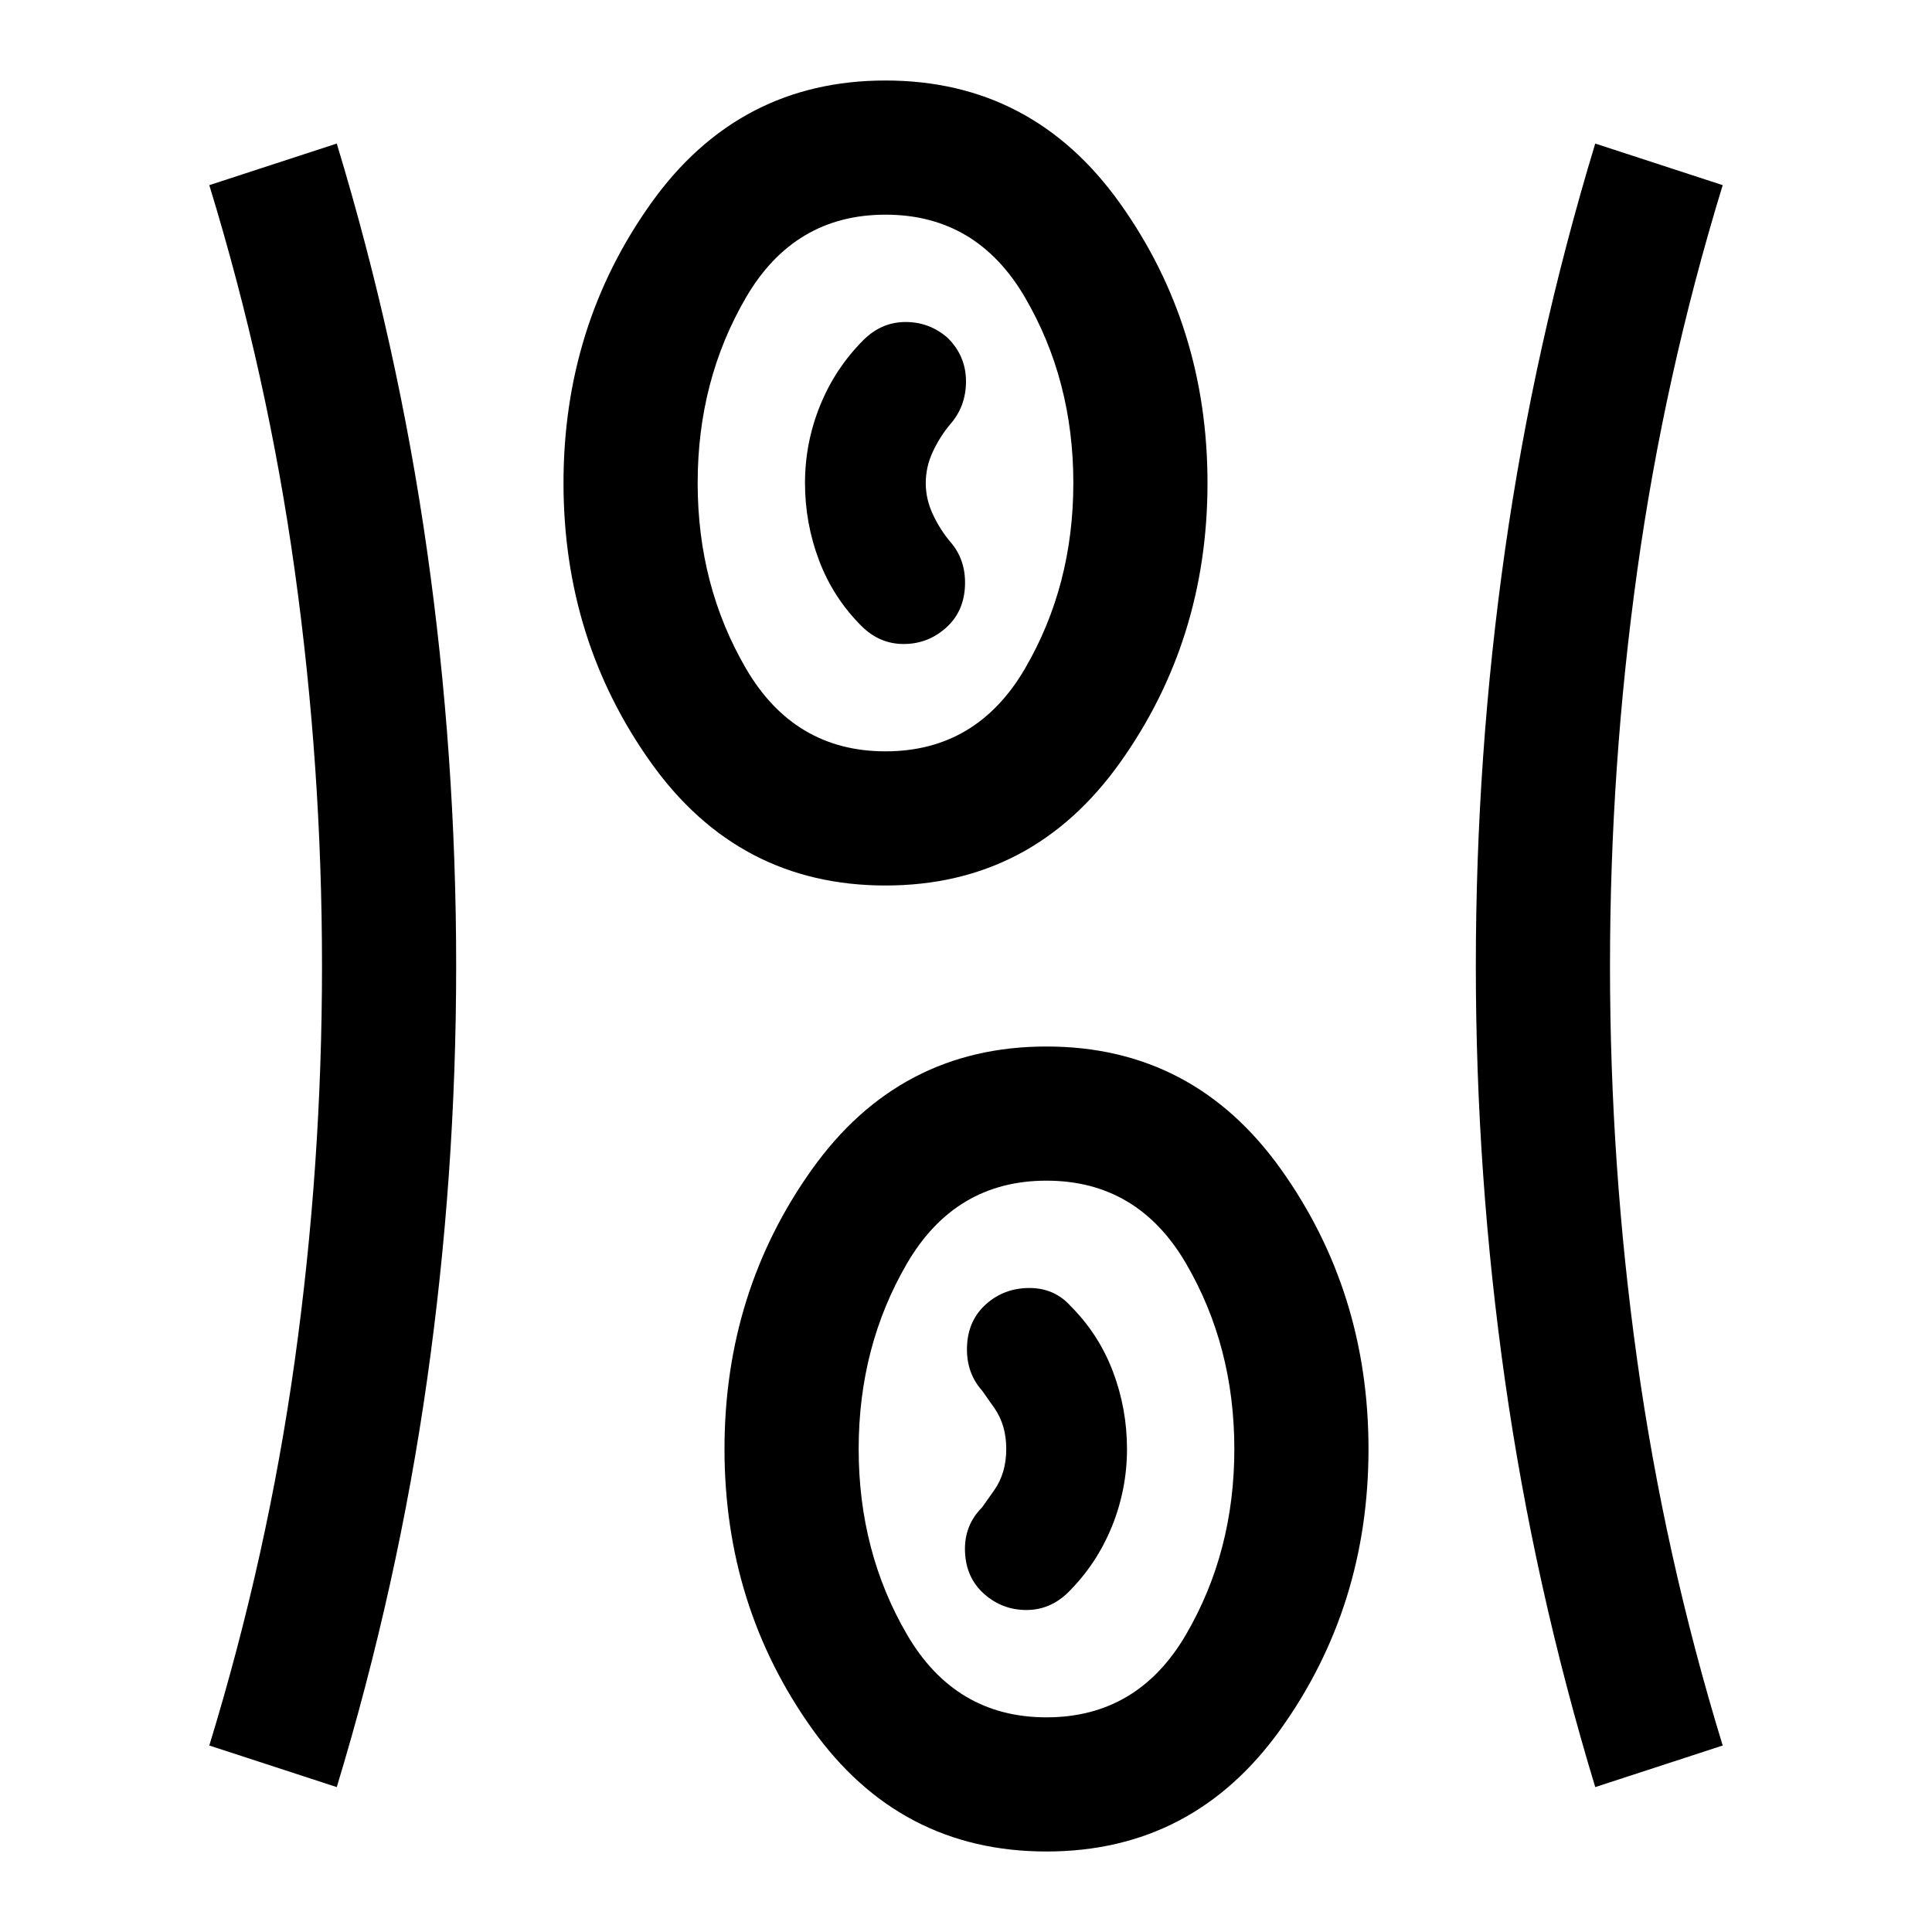 <svg xmlns="http://www.w3.org/2000/svg" height="40" viewBox="0 96 960 960" width="40"><path d="M520 1016q-73 0-116.5-61T360 816q0-78 43.5-139T520 616q73 0 116.5 61T680 816q0 78-43.5 139T520 1016Zm-352.667-32L104 963.333q29-94.666 42.5-191.5Q160 675 160 576t-13.5-196.167Q133 282.667 104 188l63.333-20.667q30.333 100 44.833 202T226.666 576q0 104-14.5 206t-44.833 202Zm625.334 0q-30.333-100-44.833-202t-14.5-206q0-104.667 14.5-206.667t44.833-202L856 188q-29 94.667-42.5 191.833Q800 477 800 576t13.5 195.833q13.5 96.834 42.5 191.5L792.667 984ZM520 949.334q45.333 0 69.334-41.167 24-41.167 24-92.167t-24-92.167Q565.333 682.666 520 682.666t-69.334 41.167q-24 41.167-24 92.167t24 92.167q24.001 41.167 69.334 41.167ZM489 888q9 8 21 8t21-9q14-14 21.5-32.5T560 816q0-20-7-38.5T532 745q-8-9-20.5-9t-21.5 8q-9 8-9.5 21t7.5 22l6 8.5q6 8.5 6 20.5t-6 20.5l-6 8.5q-9 9-8.5 22t9.5 21Zm-49-352q-73 0-116.5-61T280 336q0-78 43.5-139T440 136q73 0 116.5 61T600 336q0 78-43.5 139T440 536Zm0-66.666q45.333 0 69.334-41.167 24-41.167 24-92.167t-24-92.167Q485.333 202.666 440 202.666t-69.334 41.167q-24 41.167-24 92.167t24 92.167q24.001 41.167 69.334 41.167ZM470 408q9-8 9.5-21t-7.5-22q-5-6-8.5-13.5T460 336q0-8 3.5-15.5T472 307q8-9 8-21.5t-9-21.5q-9-8-21-8t-21 9q-14 14-21.5 32.5T400 336q0 20 7 38.5t21 32.5q9 9 21 9t21-8Zm-30-72Zm80 480Z"/></svg>